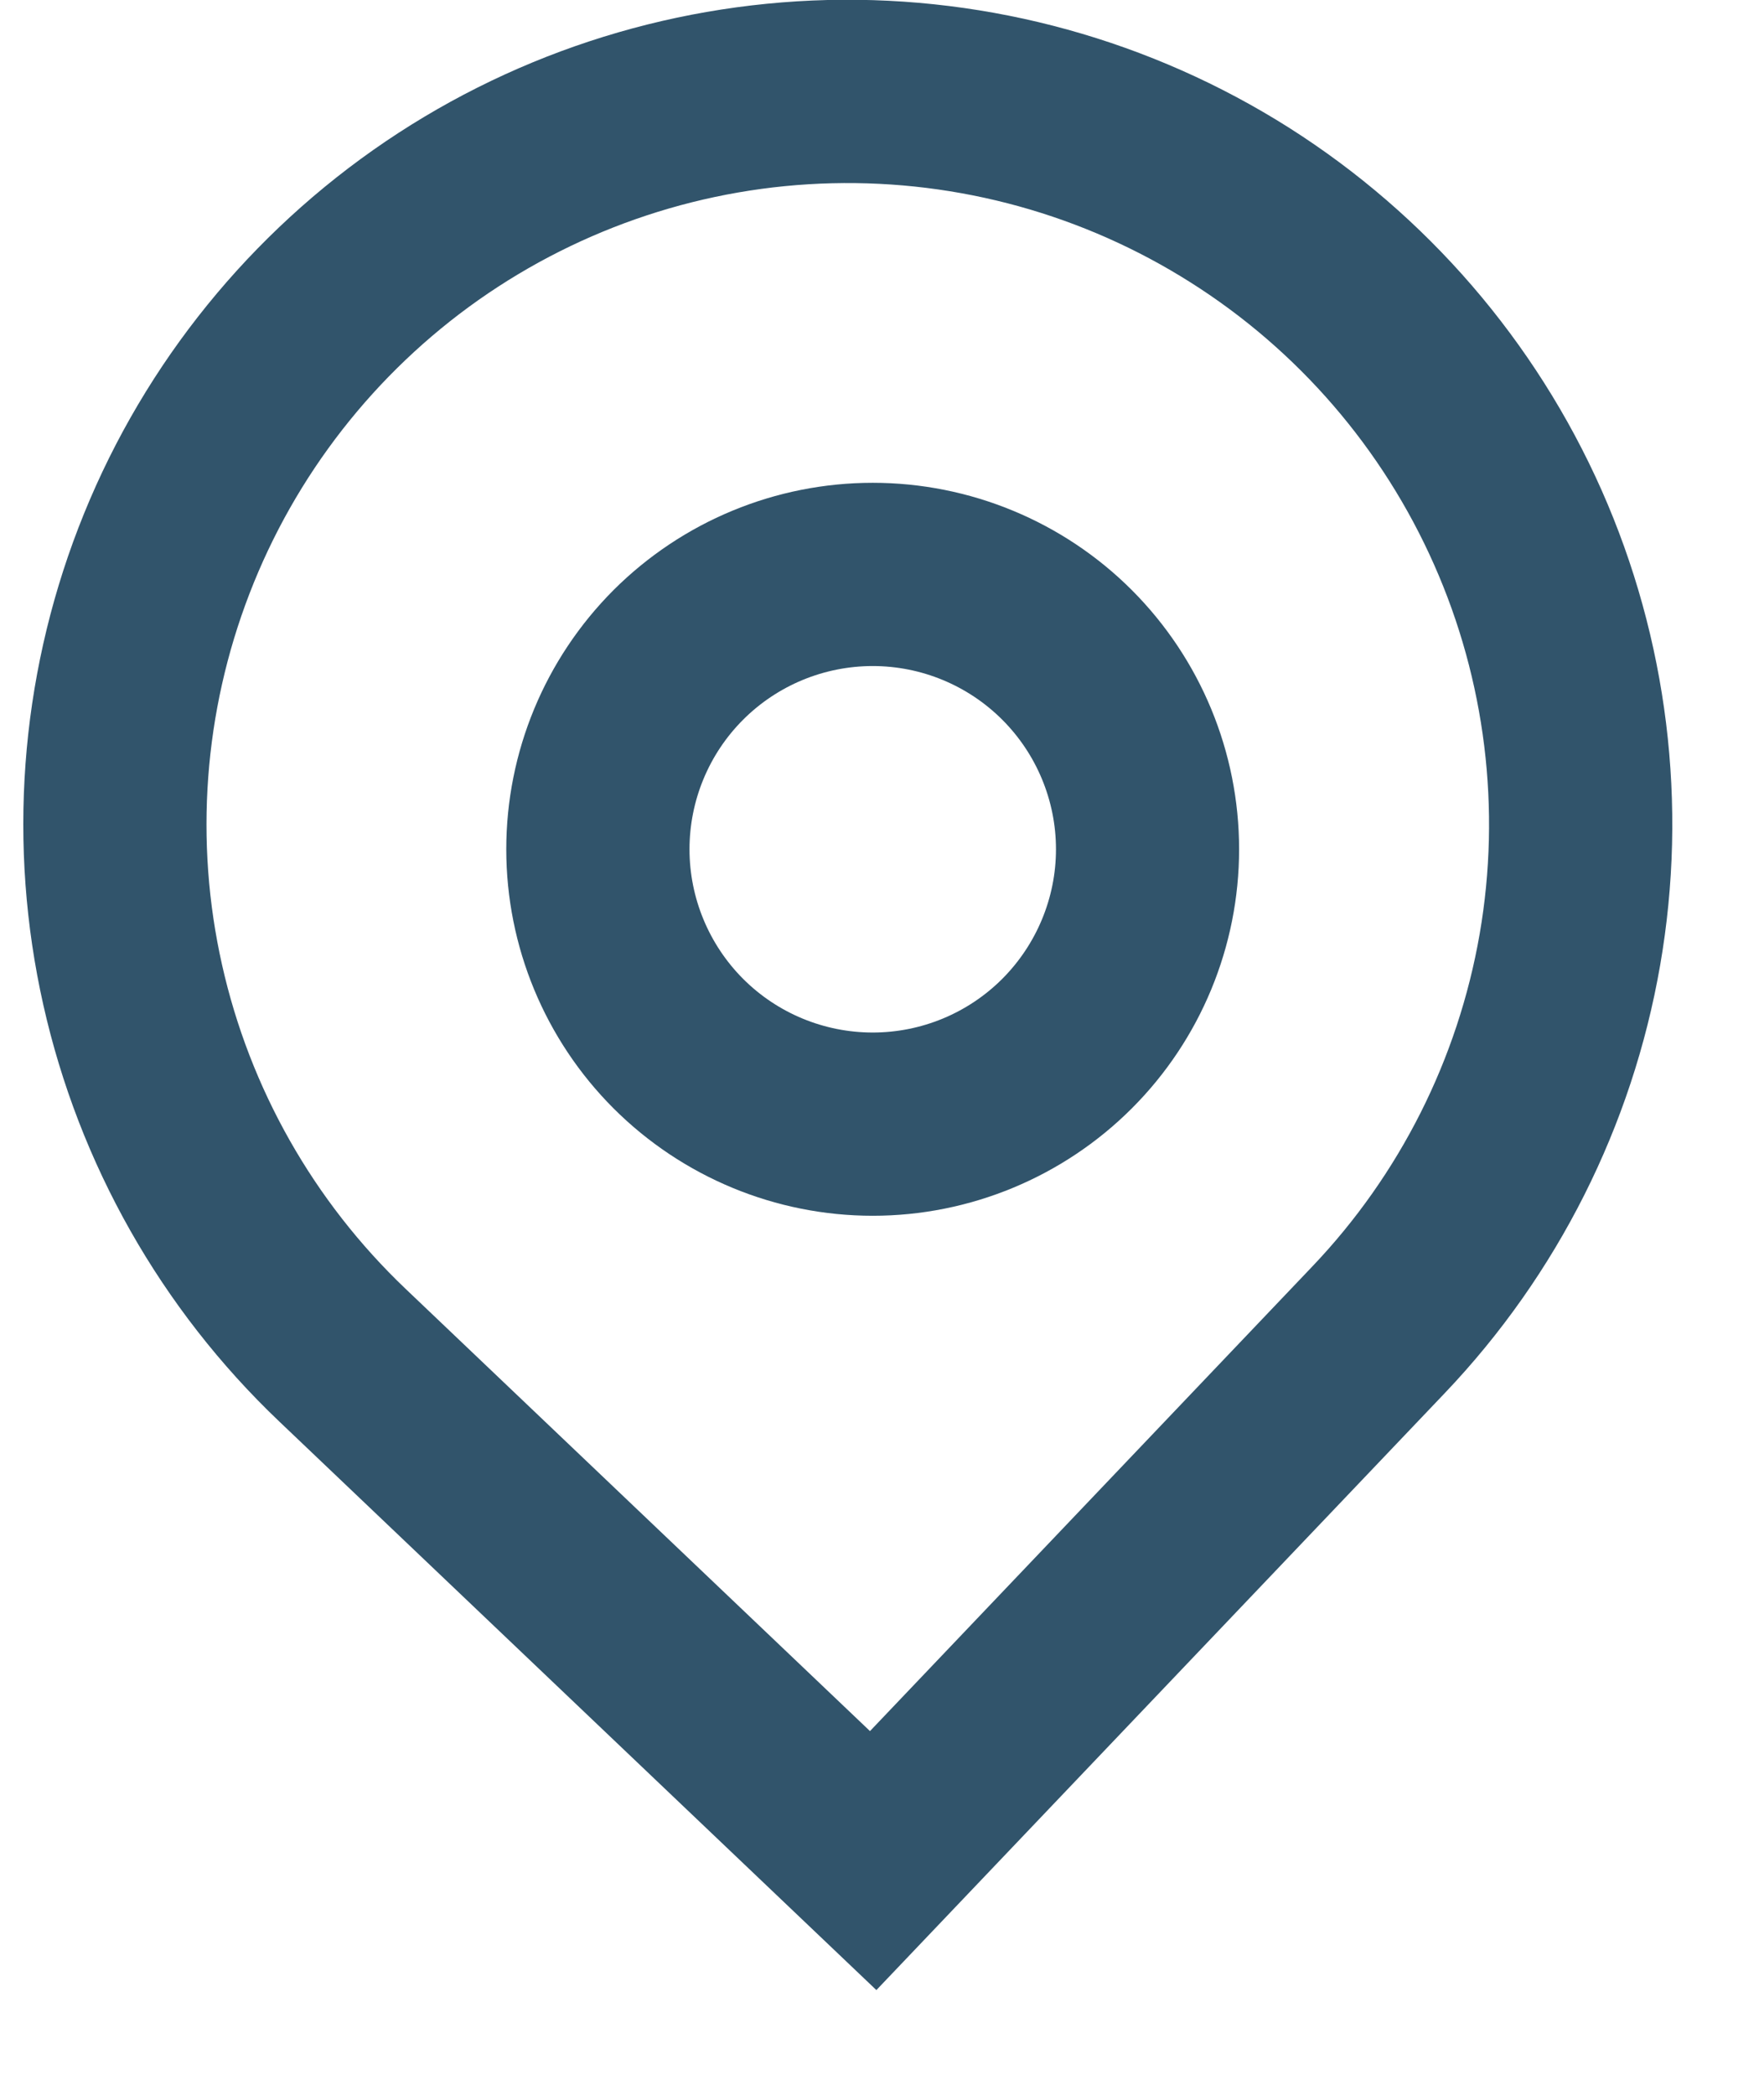 <svg width="16" height="19" viewBox="0 0 16 19" fill="none" xmlns="http://www.w3.org/2000/svg">
<path fill-rule="evenodd" clip-rule="evenodd" d="M11.239 7.703C11.239 8.584 10.889 9.43 10.266 10.053C9.643 10.676 8.797 11.027 7.916 11.027C7.034 11.027 6.189 10.676 5.565 10.053C4.942 9.43 4.592 8.584 4.592 7.703C4.592 6.821 4.942 5.976 5.565 5.352C6.189 4.729 7.034 4.379 7.916 4.379C8.797 4.379 9.643 4.729 10.266 5.352C10.889 5.976 11.239 6.821 11.239 7.703ZM9.578 7.703C9.578 8.143 9.402 8.566 9.091 8.878C8.779 9.19 8.356 9.365 7.916 9.365C7.475 9.365 7.052 9.19 6.74 8.878C6.429 8.566 6.254 8.143 6.254 7.703C6.254 7.262 6.429 6.839 6.74 6.528C7.052 6.216 7.475 6.041 7.916 6.041C8.356 6.041 8.779 6.216 9.091 6.528C9.402 6.839 9.578 7.262 9.578 7.703Z" fill="#31546B"/>
<path fill-rule="evenodd" clip-rule="evenodd" d="M2.533 12.893C1.461 11.873 0.717 10.558 0.393 9.115C0.069 7.672 0.18 6.165 0.712 4.785C1.244 3.405 2.174 2.214 3.383 1.362C4.593 0.51 6.028 0.037 7.506 0C8.985 -0.036 10.441 0.367 11.691 1.158C12.94 1.95 13.927 3.094 14.527 4.446C15.126 5.798 15.311 7.298 15.058 8.755C14.805 10.213 14.126 11.562 13.106 12.634L7.949 18.05L2.533 12.893ZM11.902 11.488L7.891 15.701L3.679 11.69C2.845 10.896 2.266 9.874 2.014 8.751C1.762 7.629 1.849 6.457 2.263 5.384C2.677 4.31 3.4 3.384 4.34 2.721C5.281 2.059 6.397 1.69 7.547 1.662C8.697 1.634 9.829 1.947 10.801 2.563C11.773 3.178 12.541 4.068 13.007 5.12C13.473 6.171 13.617 7.338 13.421 8.471C13.224 9.605 12.696 10.655 11.902 11.488Z" fill="#31546B"/>
</svg>
